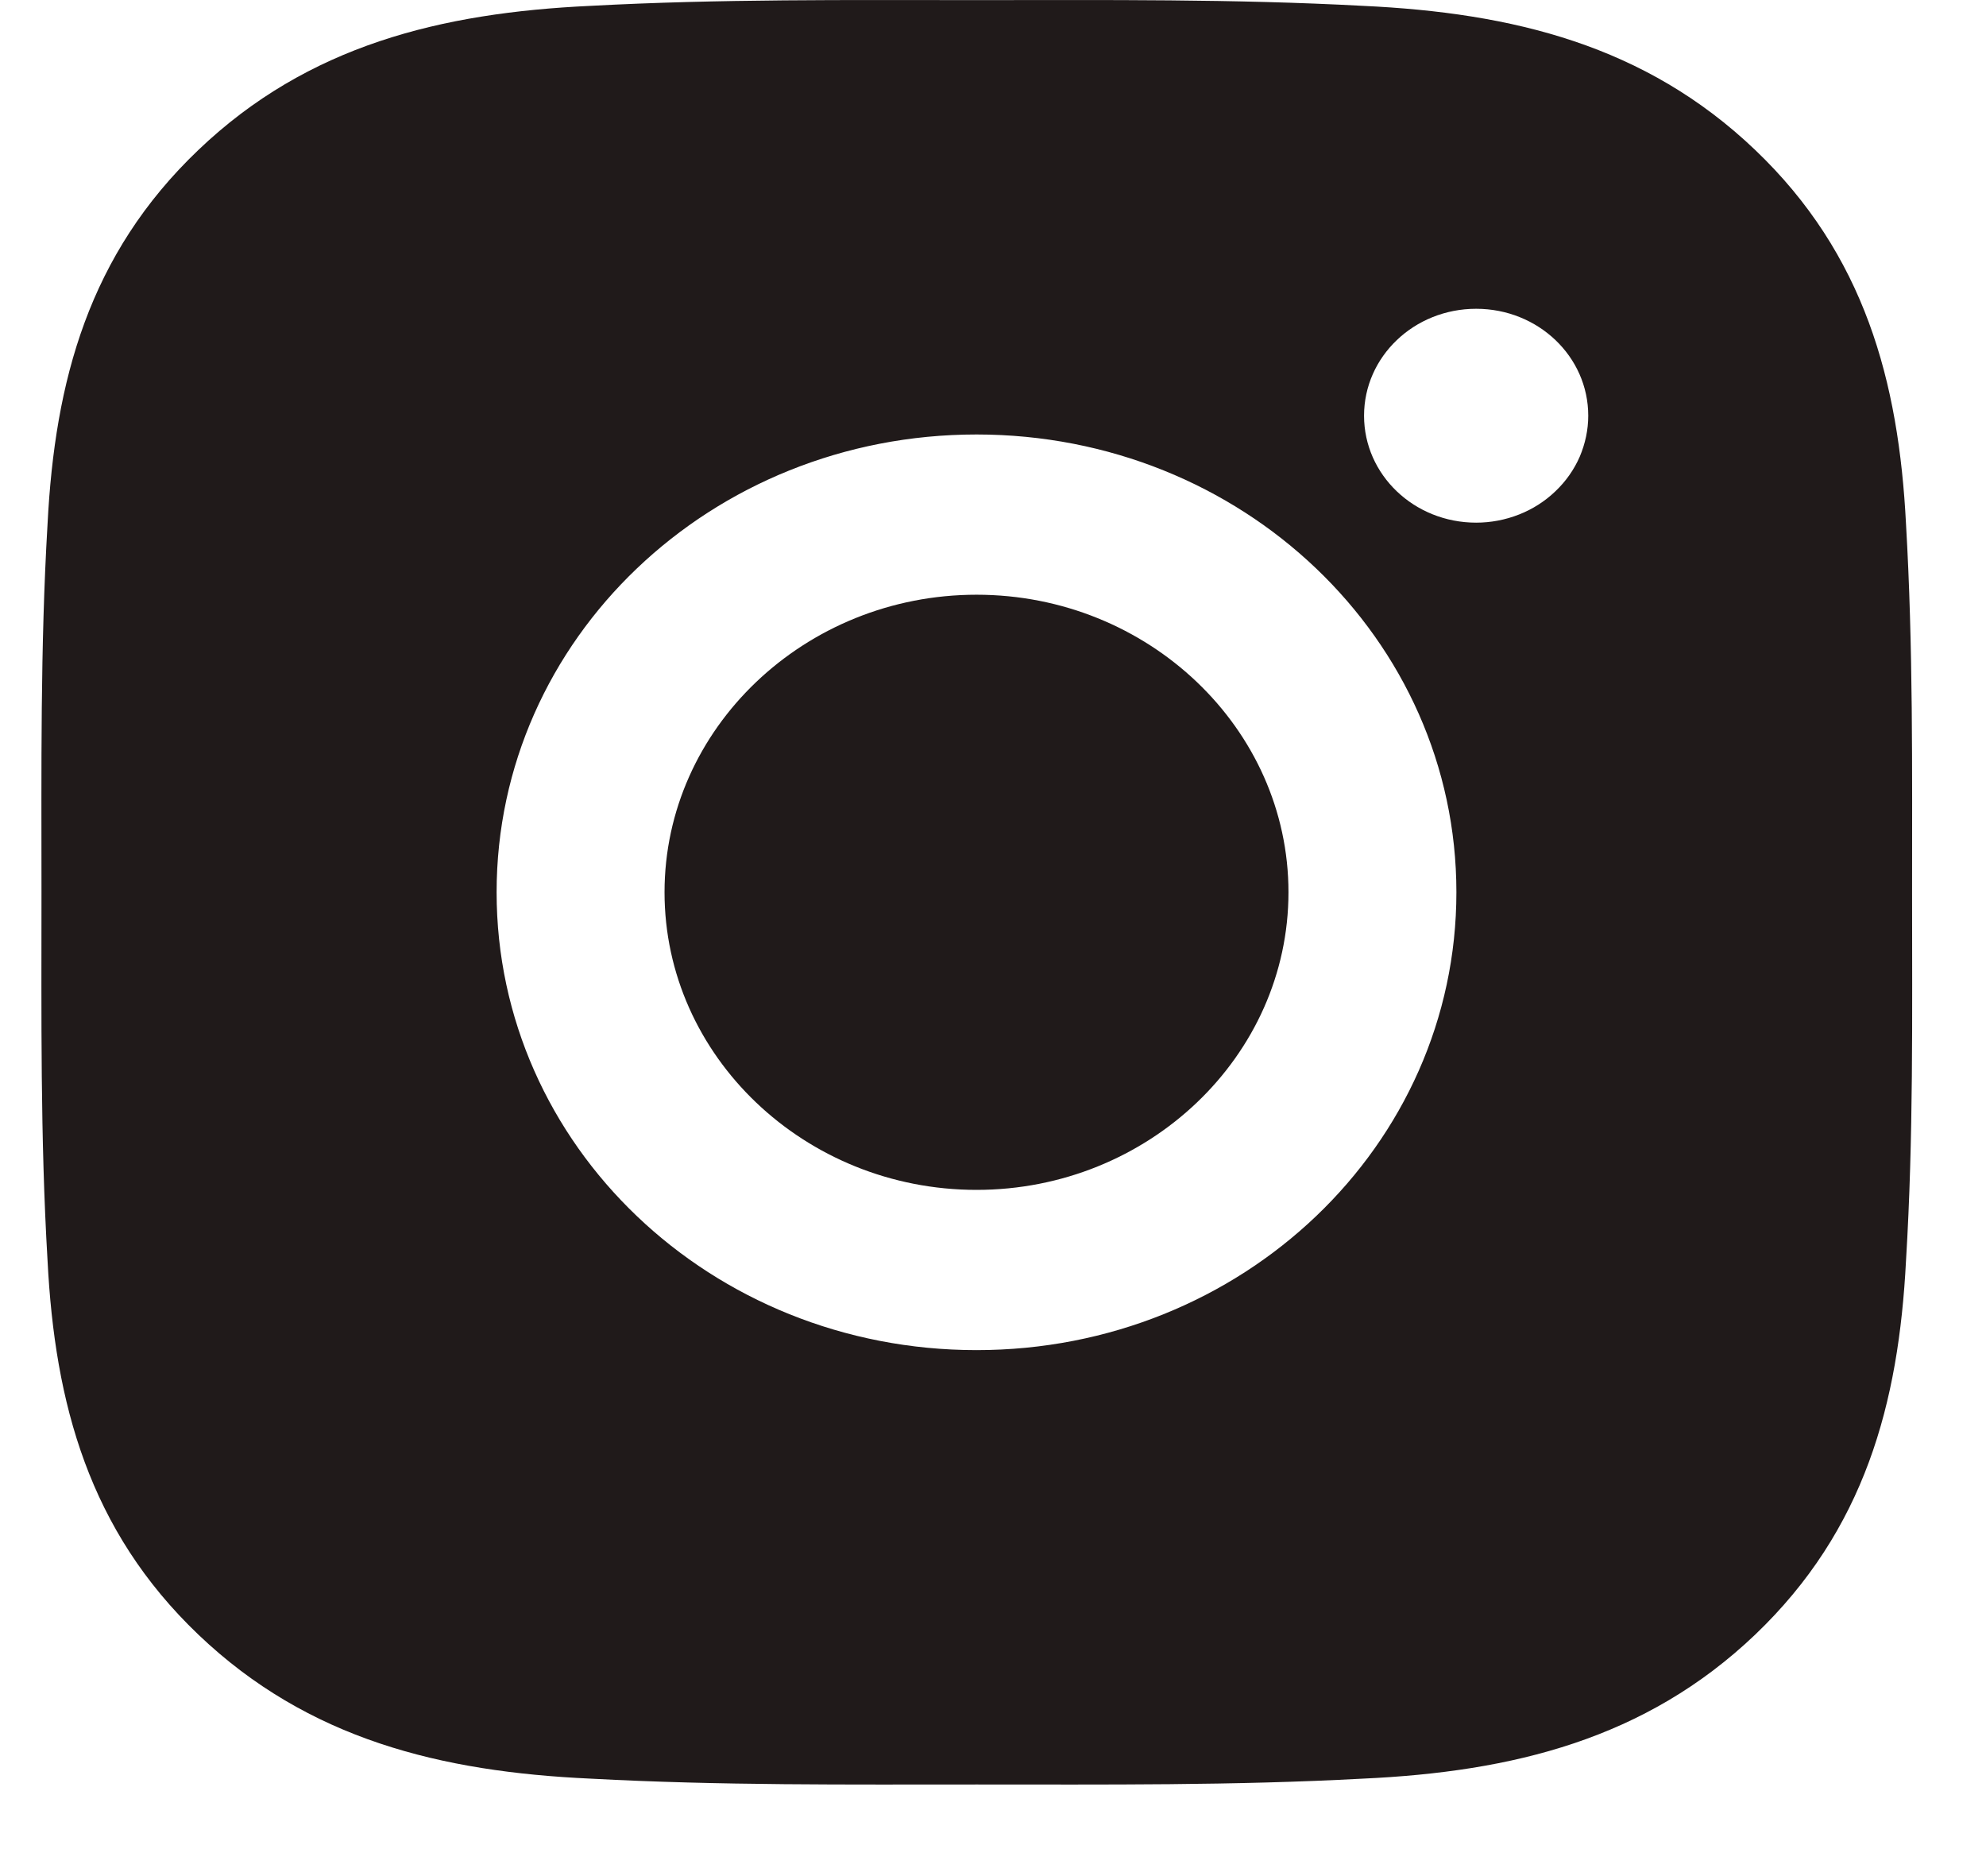 <svg width="18" height="17" viewBox="0 0 18 17" fill="none" xmlns="http://www.w3.org/2000/svg">
<path d="M8.851 5.389C7.294 5.389 6.023 6.601 6.023 8.085C6.023 9.57 7.294 10.782 8.851 10.782C10.407 10.782 11.678 9.57 11.678 8.085C11.678 6.601 10.407 5.389 8.851 5.389ZM17.33 8.085C17.33 6.969 17.34 5.862 17.275 4.748C17.209 3.453 16.899 2.304 15.907 1.358C14.912 0.409 13.71 0.116 12.352 0.053C11.181 -0.01 10.021 0.001 8.853 0.001C7.682 0.001 6.522 -0.01 5.353 0.053C3.996 0.116 2.791 0.411 1.799 1.358C0.804 2.306 0.497 3.453 0.431 4.748C0.365 5.864 0.376 6.971 0.376 8.085C0.376 9.2 0.365 10.308 0.431 11.423C0.497 12.717 0.806 13.866 1.799 14.813C2.793 15.761 3.996 16.055 5.353 16.117C6.524 16.18 7.684 16.17 8.853 16.17C10.023 16.17 11.184 16.18 12.352 16.117C13.71 16.055 14.914 15.759 15.907 14.813C16.901 13.864 17.209 12.717 17.275 11.423C17.343 10.308 17.33 9.202 17.33 8.085ZM8.851 12.234C6.443 12.234 4.501 10.381 4.501 8.085C4.501 5.79 6.443 3.937 8.851 3.937C11.258 3.937 13.2 5.79 13.2 8.085C13.2 10.381 11.258 12.234 8.851 12.234ZM13.379 4.736C12.817 4.736 12.363 4.303 12.363 3.767C12.363 3.231 12.817 2.798 13.379 2.798C13.941 2.798 14.395 3.231 14.395 3.767C14.395 3.894 14.368 4.02 14.318 4.138C14.267 4.255 14.192 4.362 14.097 4.452C14.003 4.542 13.891 4.614 13.768 4.662C13.644 4.711 13.512 4.736 13.379 4.736Z" fill="#201A1A"/>
</svg>
